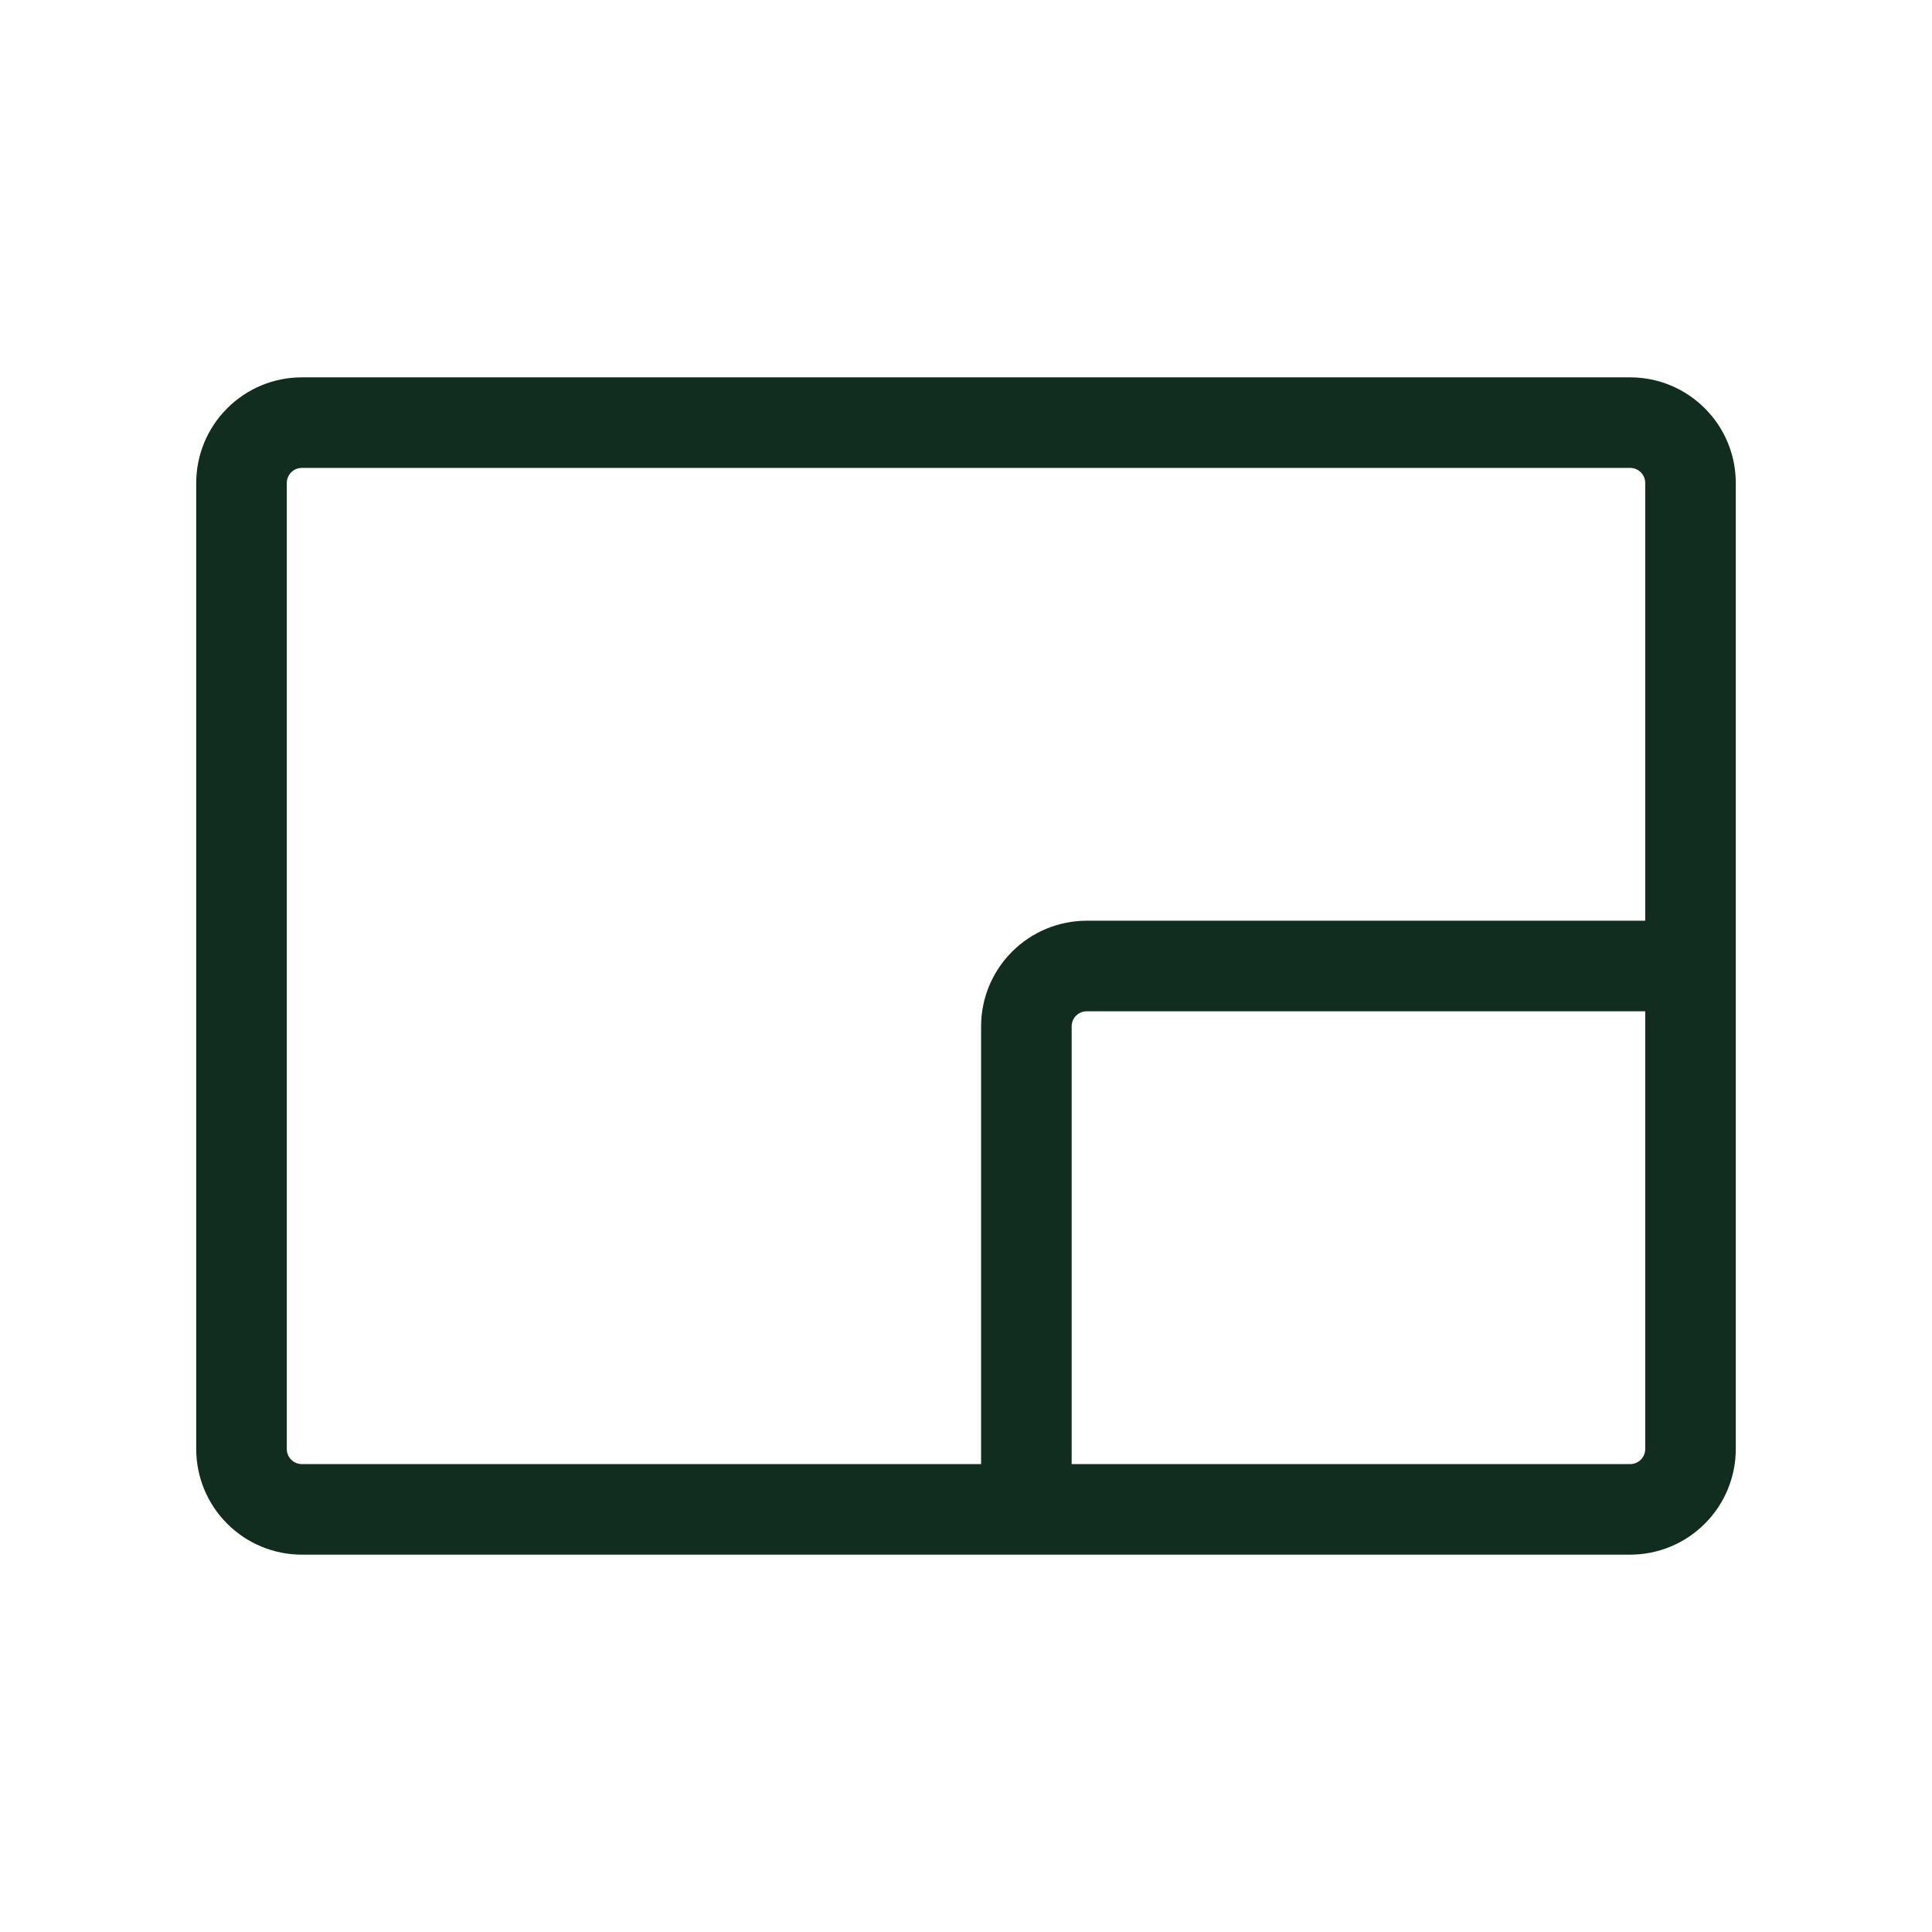 <svg width="32" height="32" viewBox="0 0 32 32" fill="none" xmlns="http://www.w3.org/2000/svg">
<path d="M27 6.25H5C4.536 6.25 4.091 6.434 3.763 6.763C3.434 7.091 3.25 7.536 3.25 8V24C3.25 24.464 3.434 24.909 3.763 25.237C4.091 25.566 4.536 25.75 5 25.75H27C27.464 25.75 27.909 25.566 28.237 25.237C28.566 24.909 28.75 24.464 28.75 24V8C28.75 7.536 28.566 7.091 28.237 6.763C27.909 6.434 27.464 6.25 27 6.25ZM4.75 24V8C4.75 7.934 4.776 7.87 4.823 7.823C4.87 7.776 4.934 7.75 5 7.75H27C27.066 7.75 27.13 7.776 27.177 7.823C27.224 7.87 27.25 7.934 27.25 8V15.25H18C17.536 15.25 17.091 15.434 16.763 15.763C16.434 16.091 16.25 16.536 16.25 17V24.25H5C4.934 24.25 4.87 24.224 4.823 24.177C4.776 24.13 4.75 24.066 4.75 24ZM27 24.25H17.75V17C17.75 16.934 17.776 16.87 17.823 16.823C17.87 16.776 17.934 16.75 18 16.75H27.25V24C27.25 24.066 27.224 24.13 27.177 24.177C27.13 24.224 27.066 24.25 27 24.25Z" fill="#112D1F"/>
</svg>
